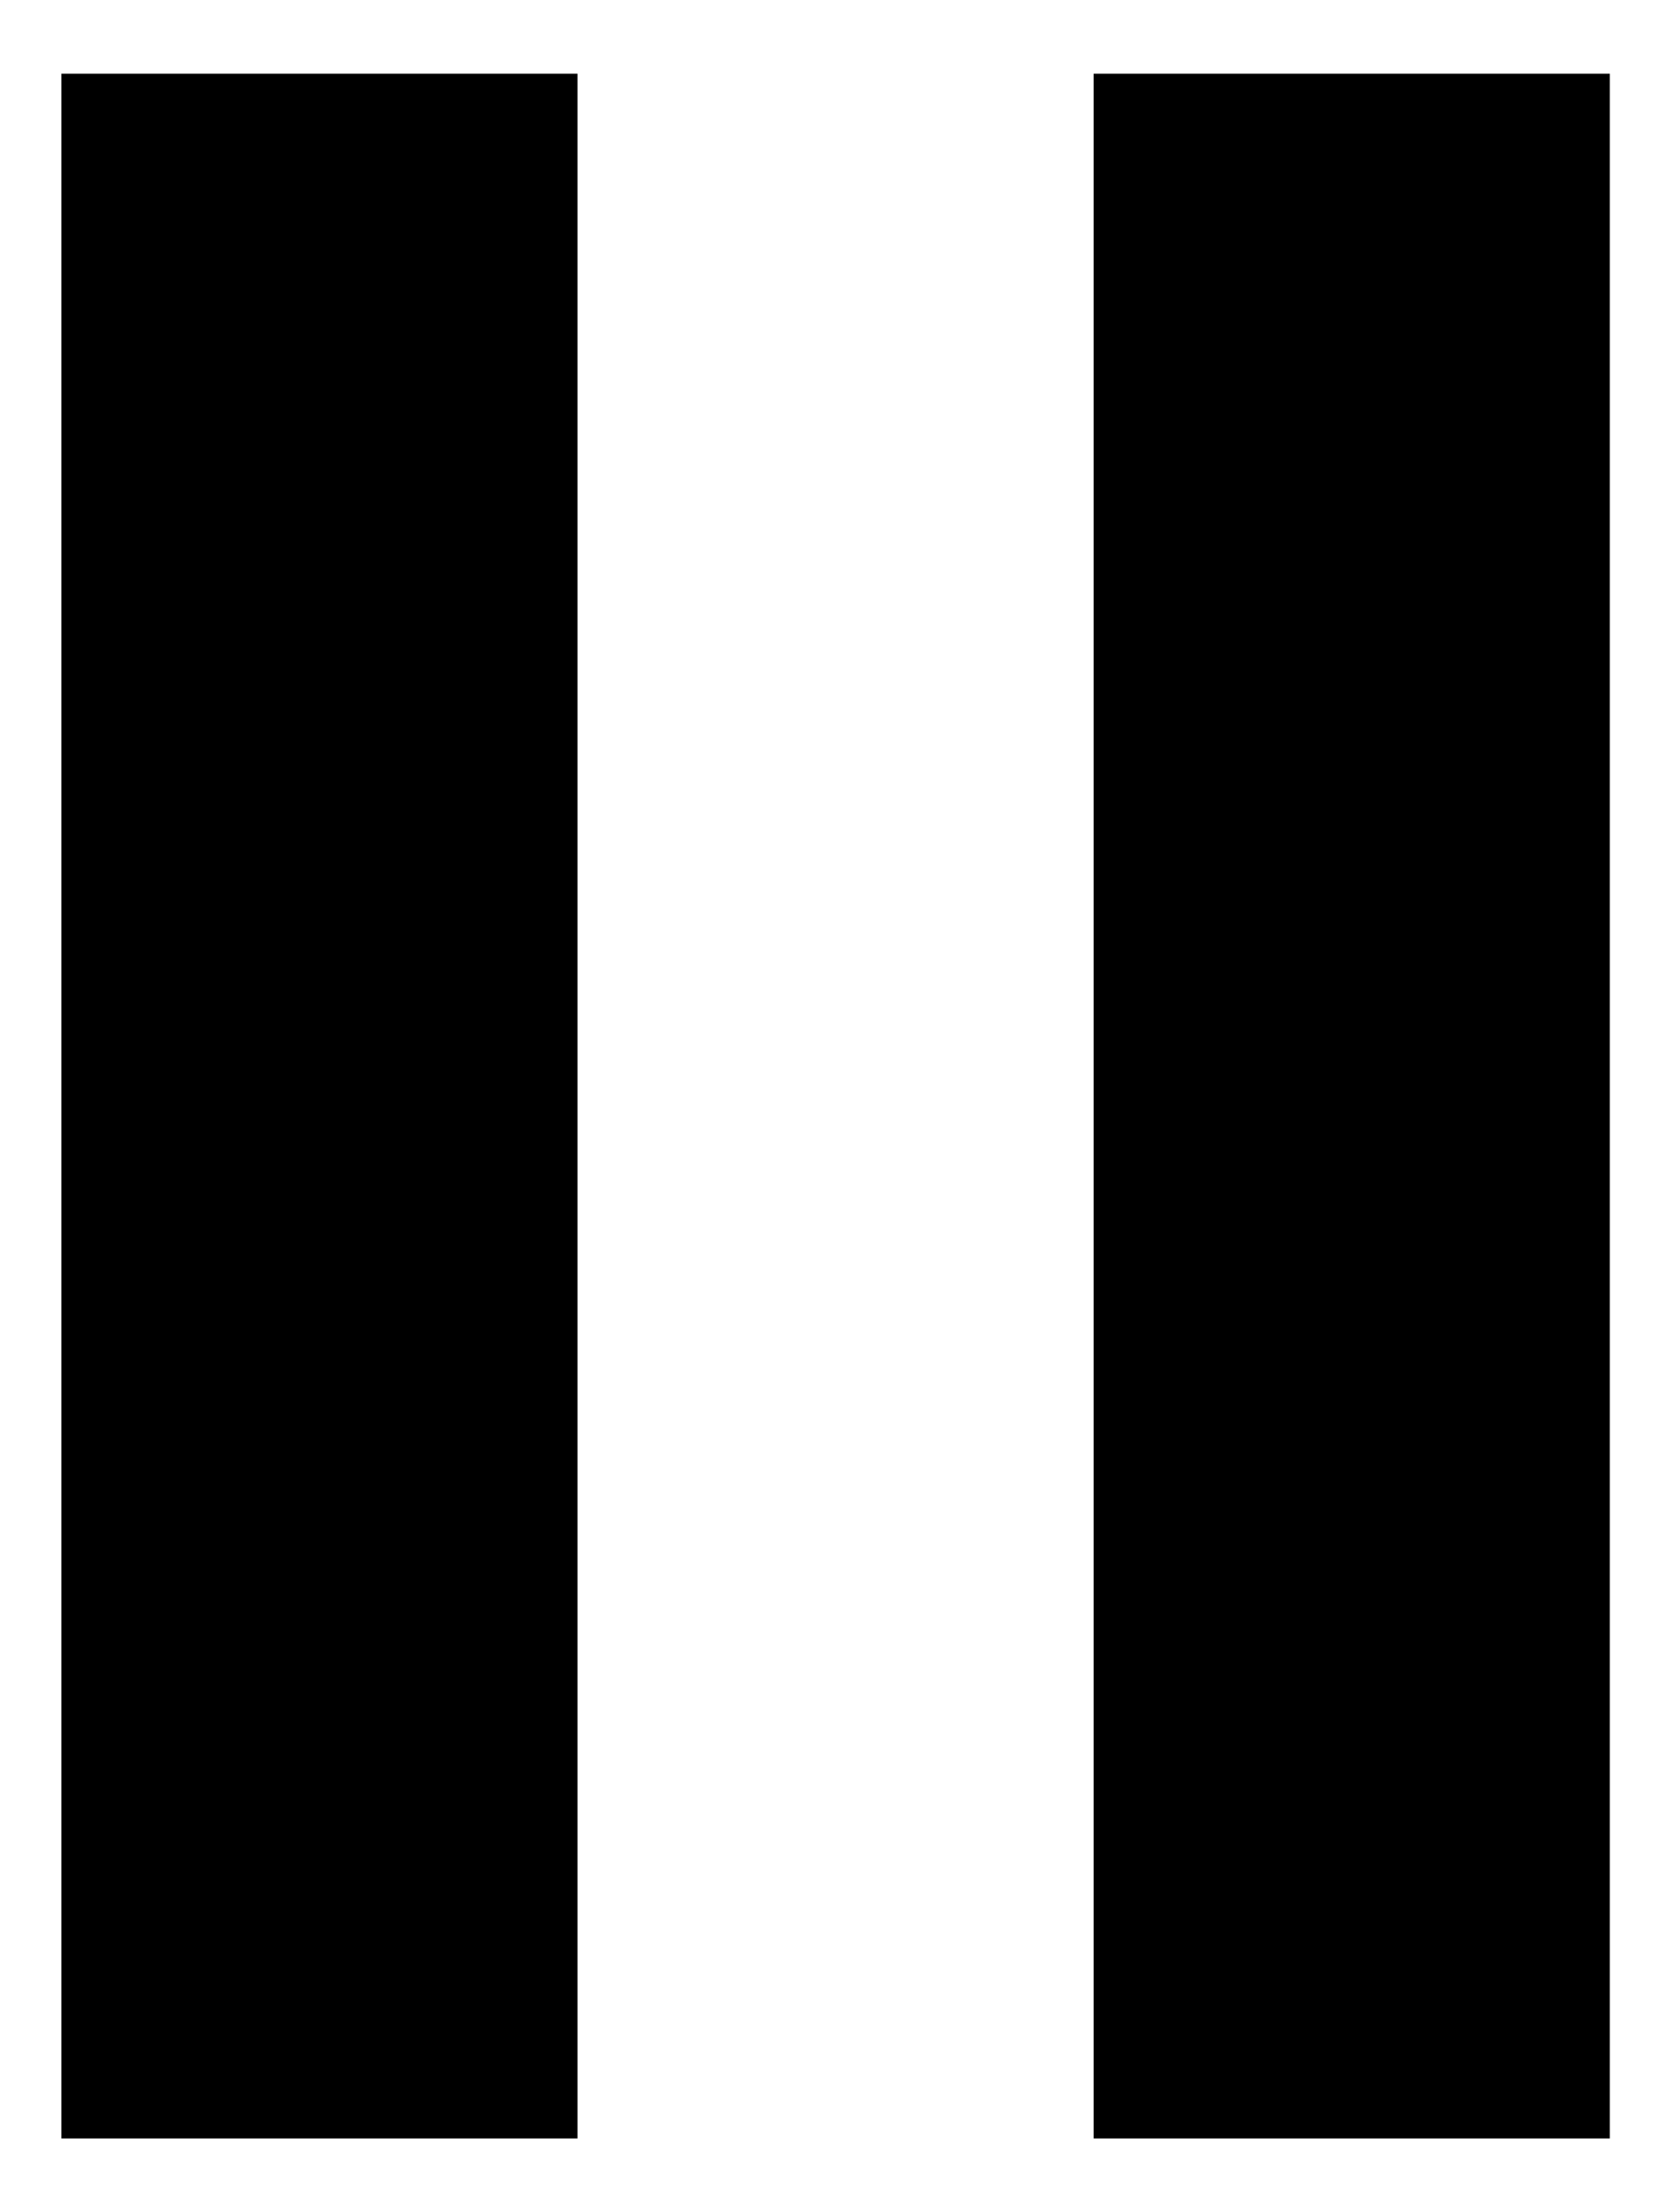 <svg width="9" height="12" viewBox="0 0 9 12" fill="none" xmlns="http://www.w3.org/2000/svg"><path fill-rule="evenodd" clip-rule="evenodd" d="M.333.4v11.2h2.8V.4h-2.8Zm5.6 0v11.2h2.8V.4h-2.8Z" fill="currentColor"/></svg>
